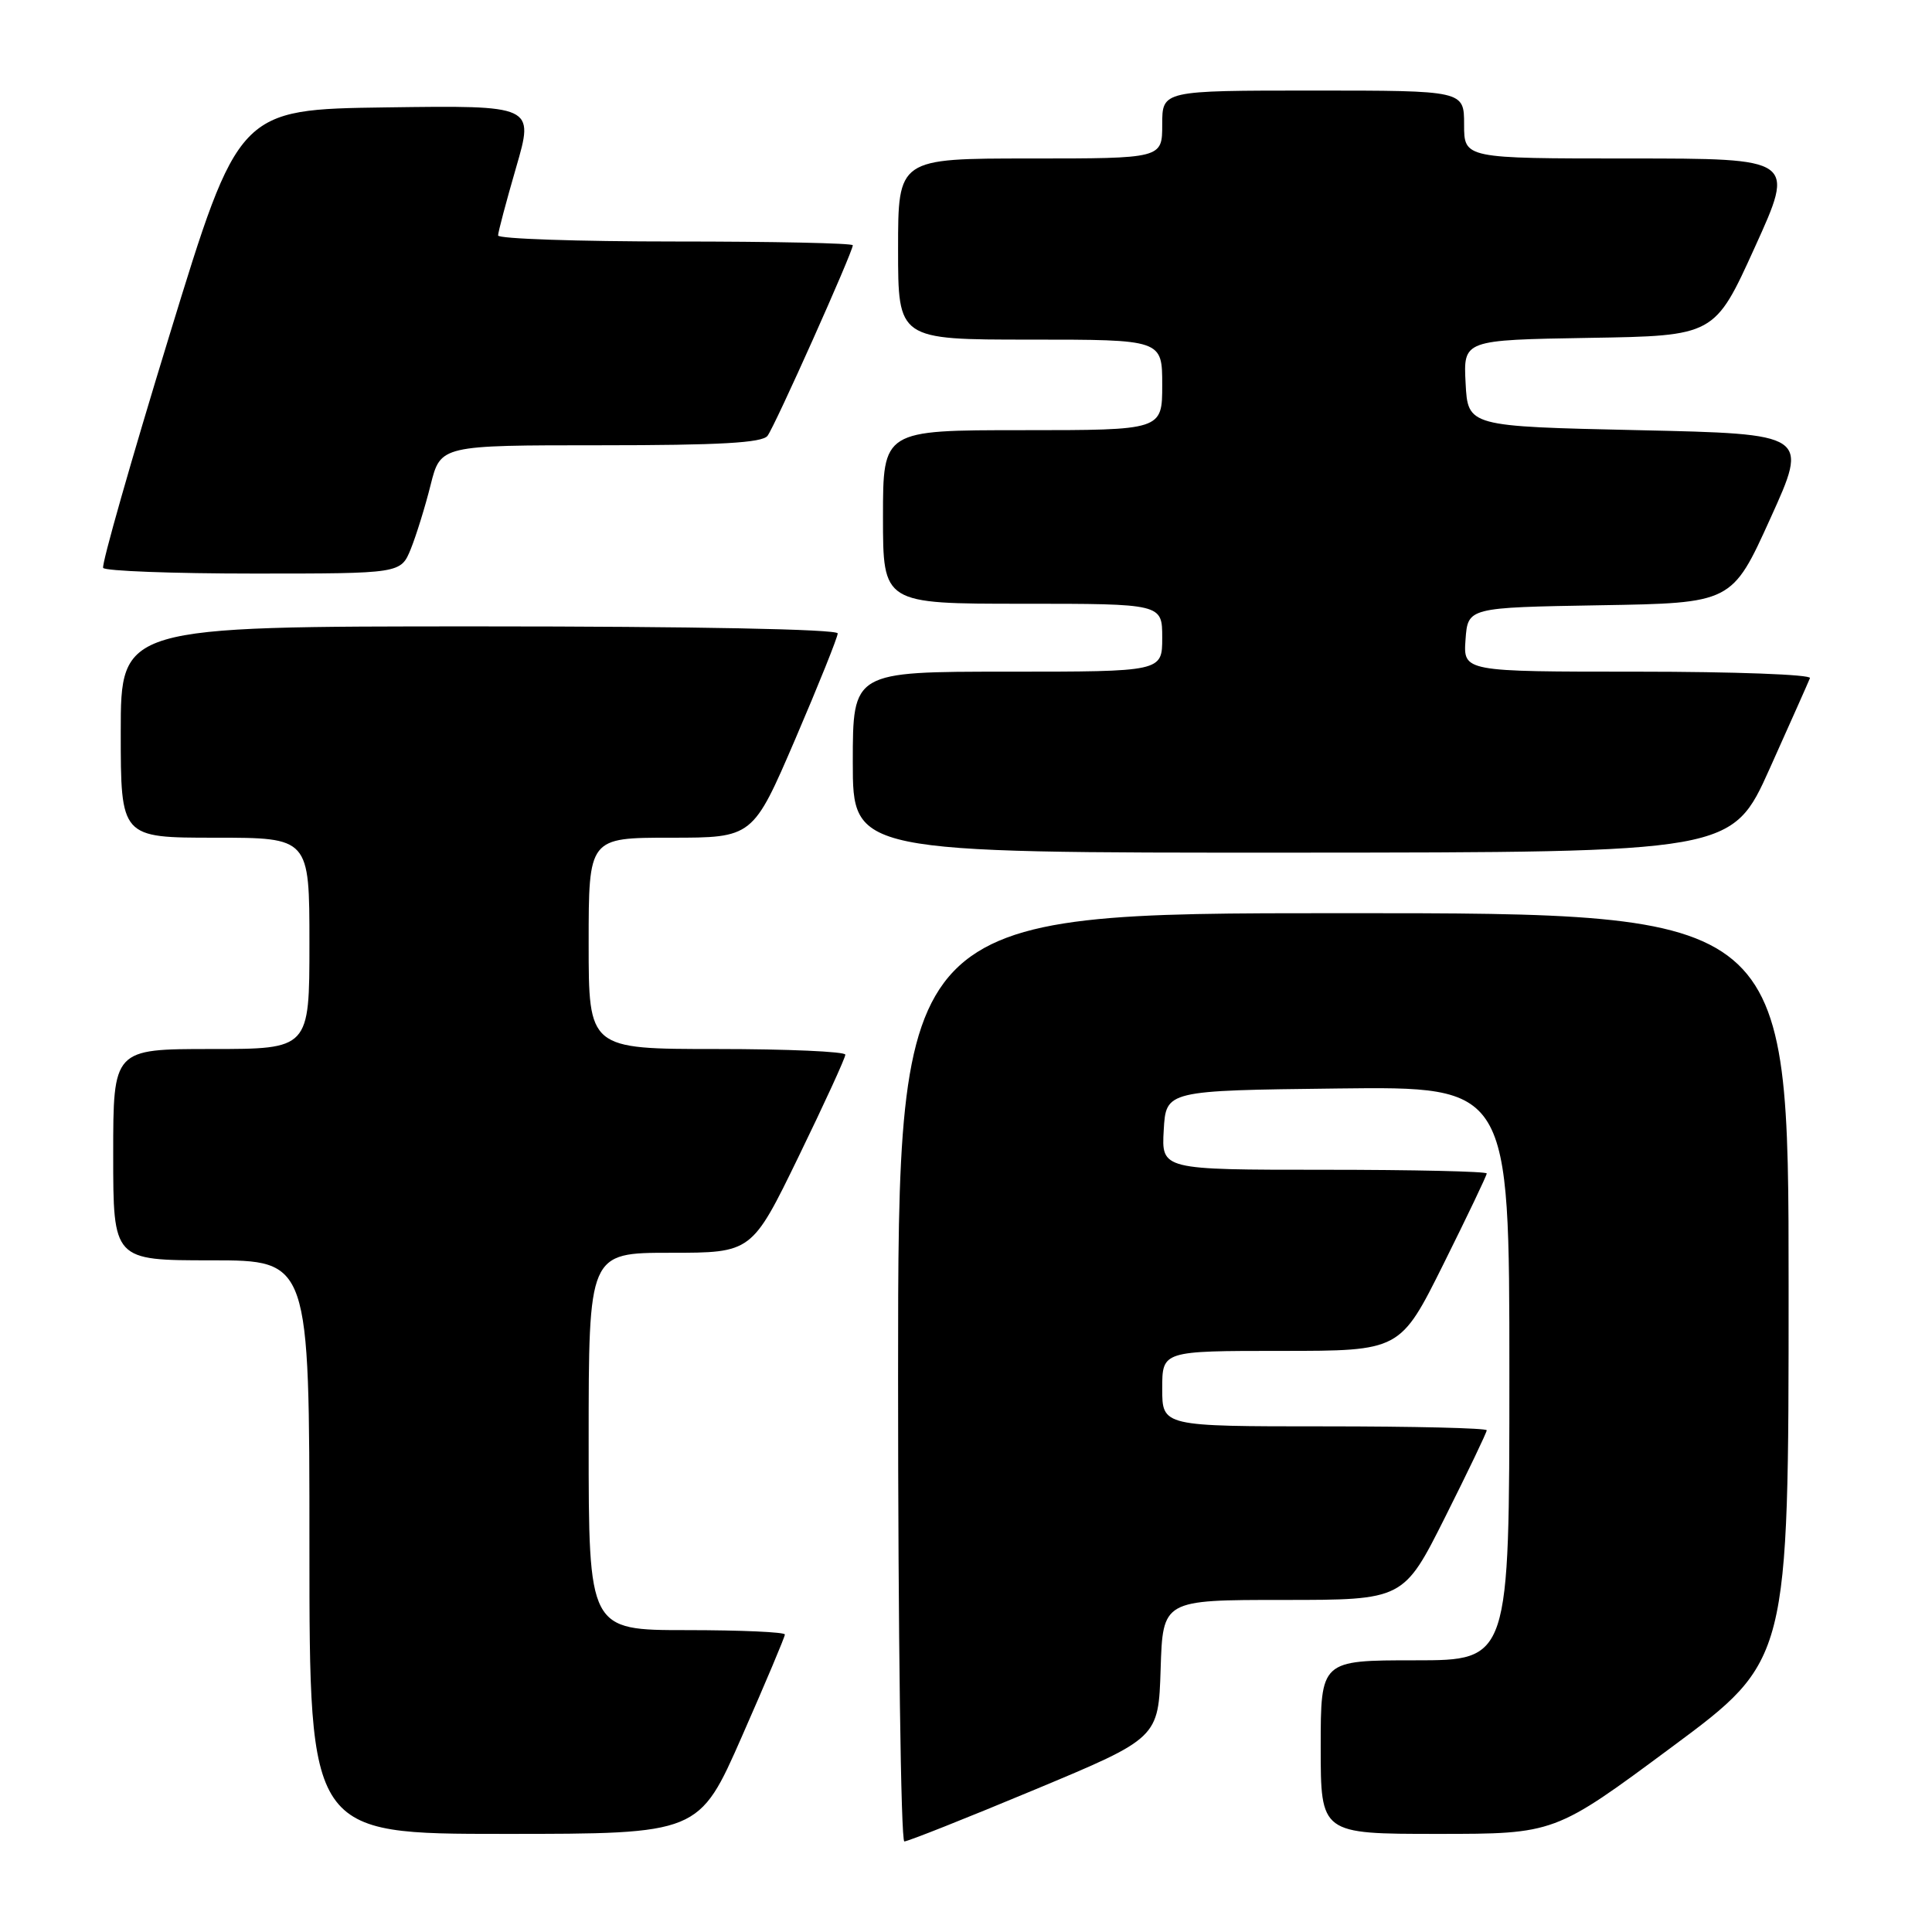 <?xml version="1.0" encoding="UTF-8" standalone="no"?>
<!DOCTYPE svg PUBLIC "-//W3C//DTD SVG 1.1//EN" "http://www.w3.org/Graphics/SVG/1.1/DTD/svg11.dtd" >
<svg xmlns="http://www.w3.org/2000/svg" xmlns:xlink="http://www.w3.org/1999/xlink" version="1.1" viewBox="0 0 256 256">
 <g >
 <path fill="currentColor"
d=" M 137.08 237.15 C 153.50 230.30 153.50 230.30 153.79 221.15 C 154.08 212.00 154.08 212.00 170.03 212.00 C 185.98 212.00 185.98 212.00 191.49 201.02 C 194.52 194.98 197.00 189.80 197.00 189.52 C 197.00 189.23 187.32 189.00 175.50 189.00 C 154.00 189.00 154.00 189.00 154.00 184.00 C 154.00 179.00 154.00 179.00 169.77 179.00 C 185.54 179.00 185.54 179.00 191.27 167.49 C 194.42 161.16 197.00 155.76 197.00 155.49 C 197.00 155.22 187.30 155.00 175.45 155.00 C 153.90 155.00 153.90 155.00 154.20 149.75 C 154.50 144.50 154.50 144.50 177.25 144.23 C 200.00 143.96 200.00 143.96 200.00 181.98 C 200.00 220.00 200.00 220.00 187.50 220.00 C 175.00 220.00 175.00 220.00 175.00 231.50 C 175.00 243.00 175.00 243.00 190.50 243.00 C 206.01 243.00 206.01 243.00 221.50 231.51 C 237.00 220.02 237.00 220.02 237.00 170.51 C 237.00 121.00 237.00 121.00 178.00 121.00 C 119.00 121.00 119.00 121.00 119.00 182.50 C 119.00 216.32 119.37 244.00 119.83 244.00 C 120.29 244.00 128.05 240.92 137.08 237.15 Z  M 98.31 230.08 C 101.44 222.97 104.00 216.90 104.00 216.58 C 104.00 216.26 98.15 216.00 91.00 216.00 C 78.00 216.00 78.00 216.00 78.00 191.00 C 78.00 166.00 78.00 166.00 88.81 166.00 C 99.62 166.00 99.62 166.00 105.82 153.25 C 109.23 146.24 112.02 140.16 112.01 139.75 C 112.01 139.34 104.35 139.00 95.00 139.00 C 78.00 139.00 78.00 139.00 78.00 125.00 C 78.00 111.00 78.00 111.00 88.88 111.00 C 99.76 111.00 99.76 111.00 105.38 97.93 C 108.47 90.73 111.00 84.43 111.00 83.93 C 111.00 83.37 91.94 83.00 63.50 83.00 C 16.00 83.00 16.00 83.00 16.00 97.00 C 16.00 111.00 16.00 111.00 28.50 111.00 C 41.00 111.00 41.00 111.00 41.00 125.00 C 41.00 139.00 41.00 139.00 28.00 139.00 C 15.00 139.00 15.00 139.00 15.00 153.00 C 15.00 167.00 15.00 167.00 28.00 167.00 C 41.00 167.00 41.00 167.00 41.00 205.00 C 41.00 243.00 41.00 243.00 66.81 243.00 C 92.63 243.00 92.63 243.00 98.31 230.08 Z  M 234.50 101.83 C 237.25 95.70 239.65 90.32 239.83 89.85 C 240.02 89.38 229.75 89.00 217.03 89.00 C 193.89 89.00 193.89 89.00 194.19 84.75 C 194.50 80.50 194.50 80.50 212.00 80.20 C 229.50 79.91 229.50 79.91 234.58 68.70 C 239.66 57.50 239.66 57.50 217.08 57.00 C 194.50 56.50 194.50 56.50 194.20 50.77 C 193.90 45.05 193.90 45.05 210.55 44.77 C 227.20 44.50 227.20 44.50 232.53 32.75 C 237.87 21.00 237.87 21.00 215.93 21.00 C 194.00 21.00 194.00 21.00 194.00 16.50 C 194.00 12.00 194.00 12.00 174.00 12.00 C 154.00 12.00 154.00 12.00 154.00 16.50 C 154.00 21.00 154.00 21.00 136.50 21.00 C 119.00 21.00 119.00 21.00 119.00 33.00 C 119.00 45.00 119.00 45.00 136.50 45.00 C 154.00 45.00 154.00 45.00 154.00 51.00 C 154.00 57.00 154.00 57.00 135.50 57.00 C 117.00 57.00 117.00 57.00 117.00 68.50 C 117.00 80.00 117.00 80.00 135.50 80.00 C 154.00 80.00 154.00 80.00 154.00 84.50 C 154.00 89.00 154.00 89.00 133.50 89.00 C 113.00 89.00 113.00 89.00 113.00 101.00 C 113.00 113.00 113.00 113.00 171.25 112.98 C 229.50 112.95 229.50 112.95 234.50 101.83 Z  M 54.43 72.75 C 55.15 70.96 56.34 67.14 57.06 64.25 C 58.38 59.00 58.38 59.00 79.57 59.00 C 95.34 59.00 101.00 58.68 101.70 57.75 C 102.68 56.47 113.00 33.39 113.00 32.50 C 113.00 32.22 102.43 32.00 89.50 32.00 C 76.57 32.00 66.00 31.64 66.00 31.20 C 66.00 30.76 67.08 26.70 68.39 22.18 C 70.78 13.96 70.78 13.96 51.20 14.23 C 31.62 14.50 31.62 14.50 22.43 44.50 C 17.37 61.00 13.43 74.84 13.67 75.25 C 13.92 75.66 22.89 76.00 33.61 76.00 C 53.10 76.00 53.10 76.00 54.43 72.75 Z "/>
</g>
</svg>